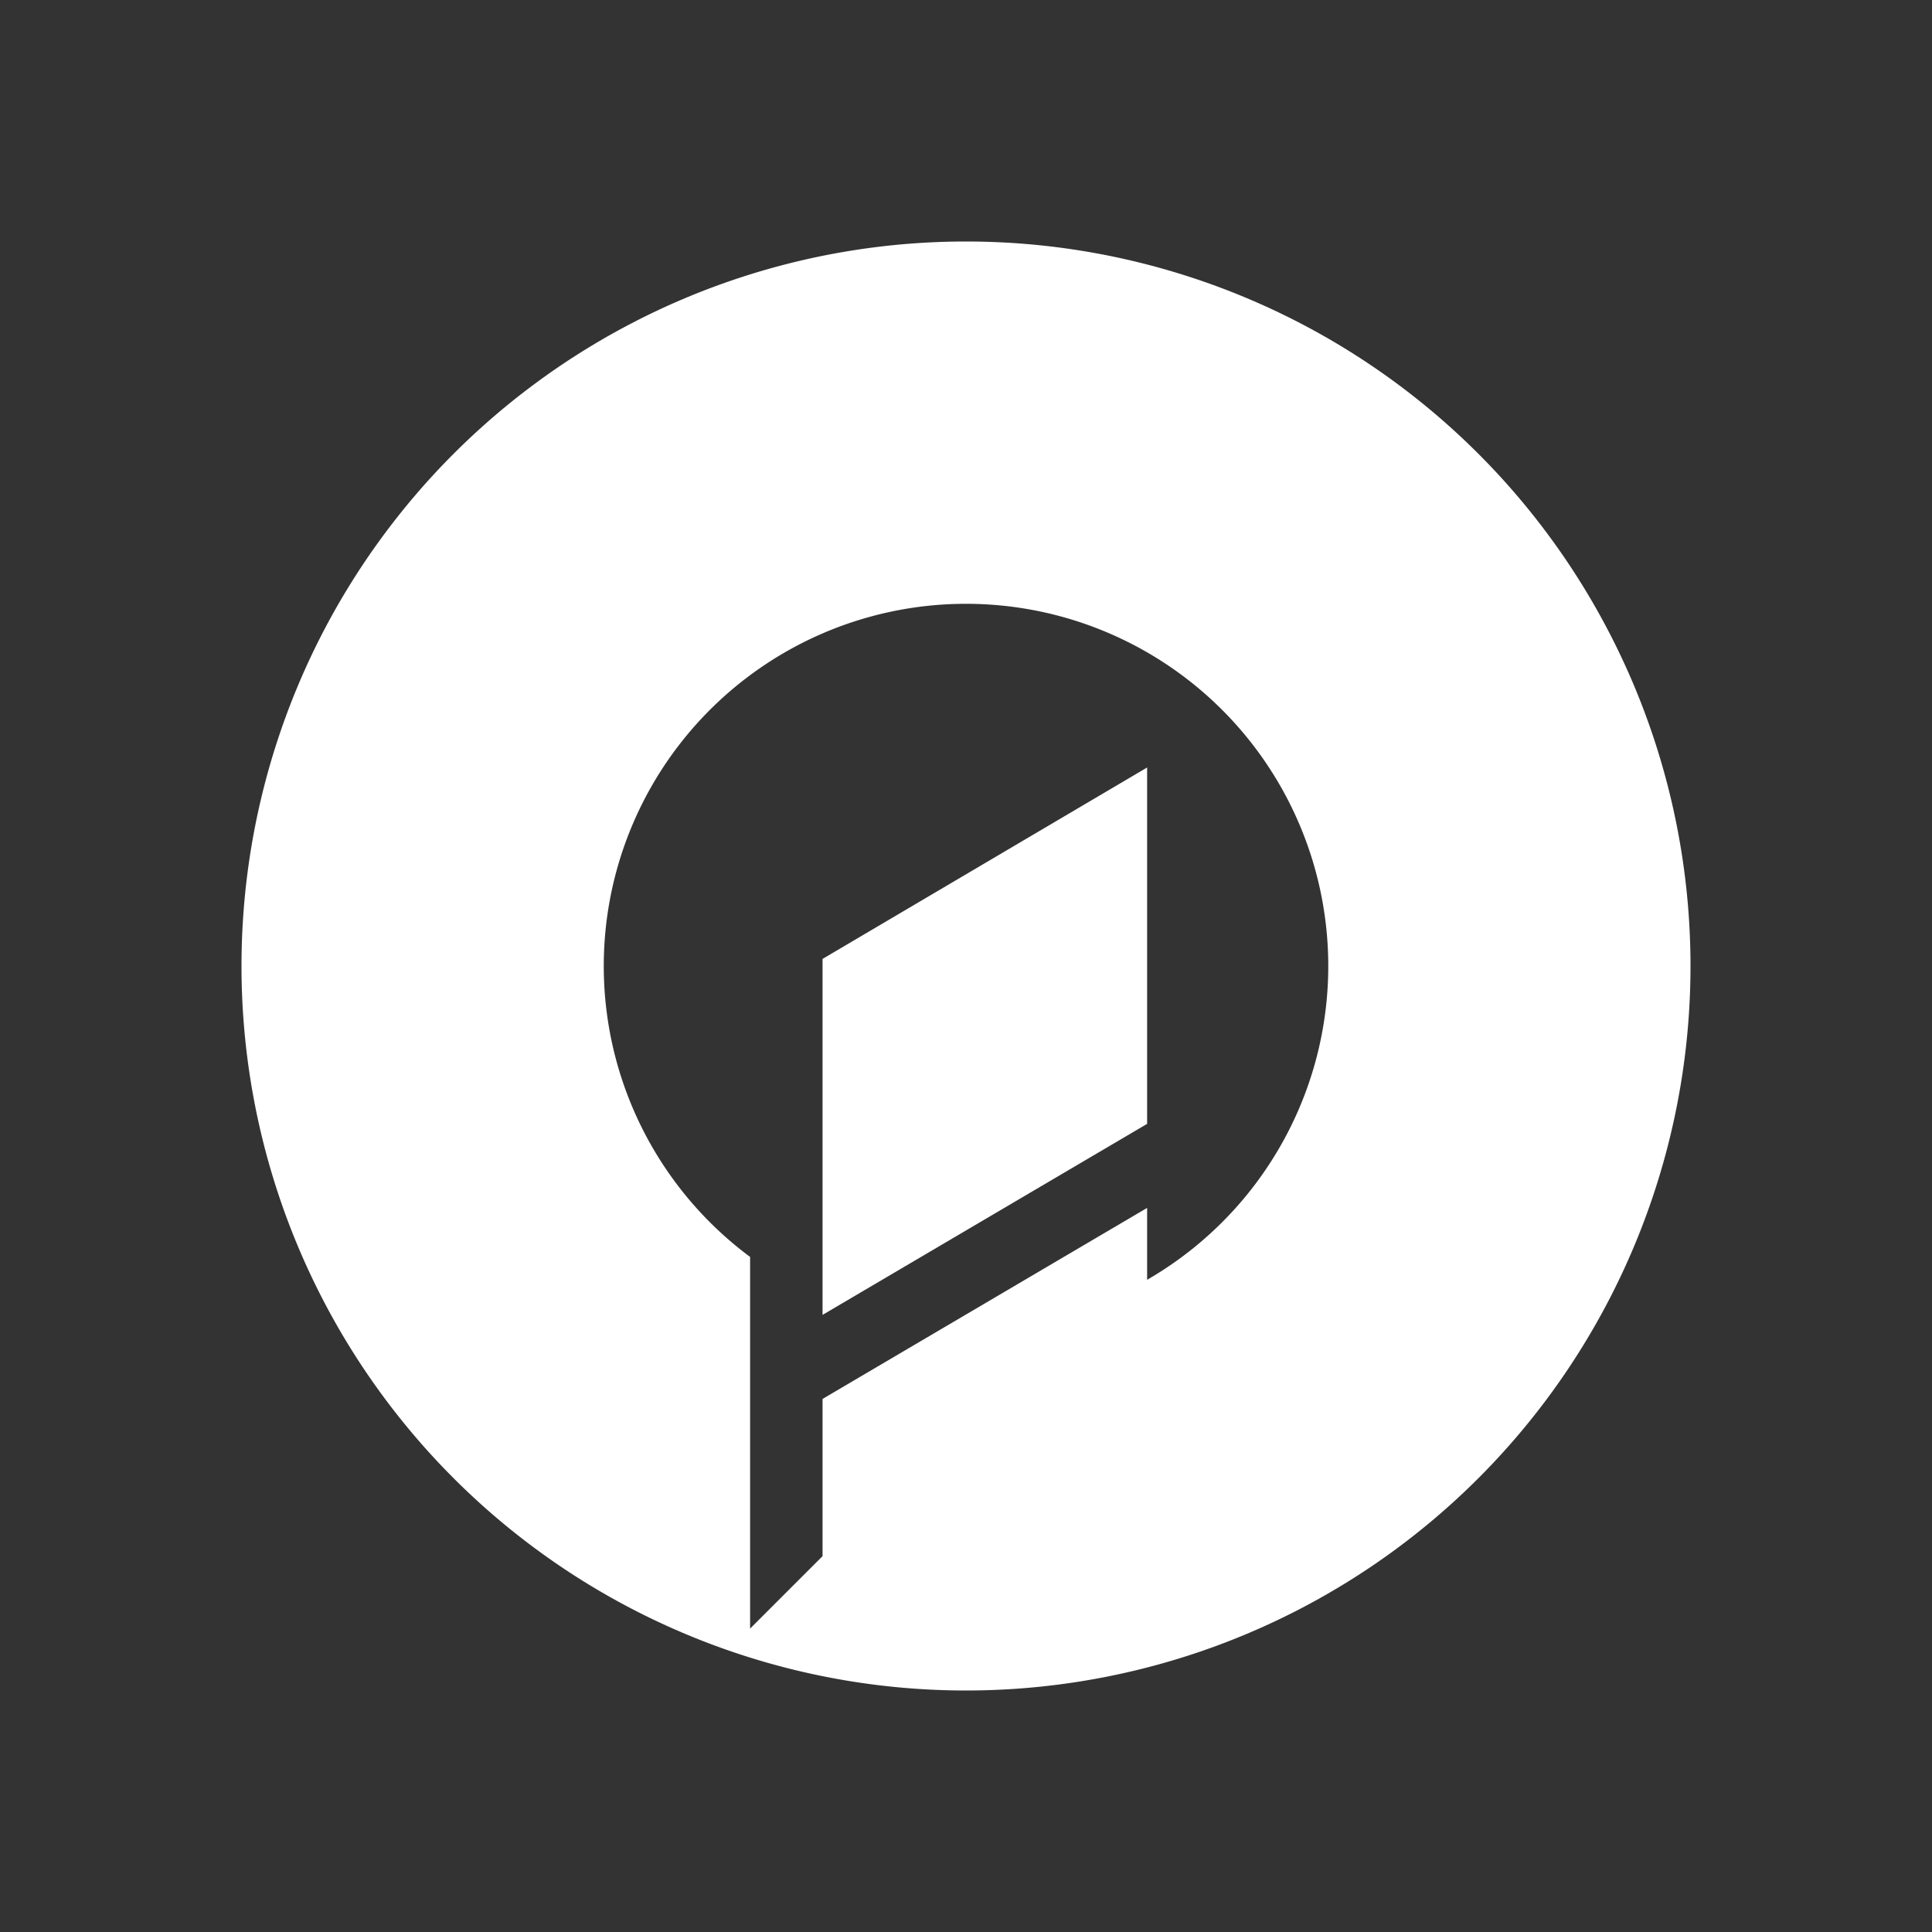 <svg xmlns="http://www.w3.org/2000/svg" width="24" height="24" fill="none" viewBox="0 0 24 24">
    <rect x="0" y="0" width="24" height="24" fill="#333333" stroke="none"/>
    <path fill="#fff" fill-rule="evenodd" d="M9.318 15.614a4.5 4.5 0 1 1 4.932.284v-.893l-4.032 2.373v1.953l-.9.9zm.9.72 4.032-2.373V9.534l-4.032 2.378zM21 12a9 9 0 1 1-18 0 9 9 0 0 1 18 0" clip-rule="evenodd"/>
</svg>

